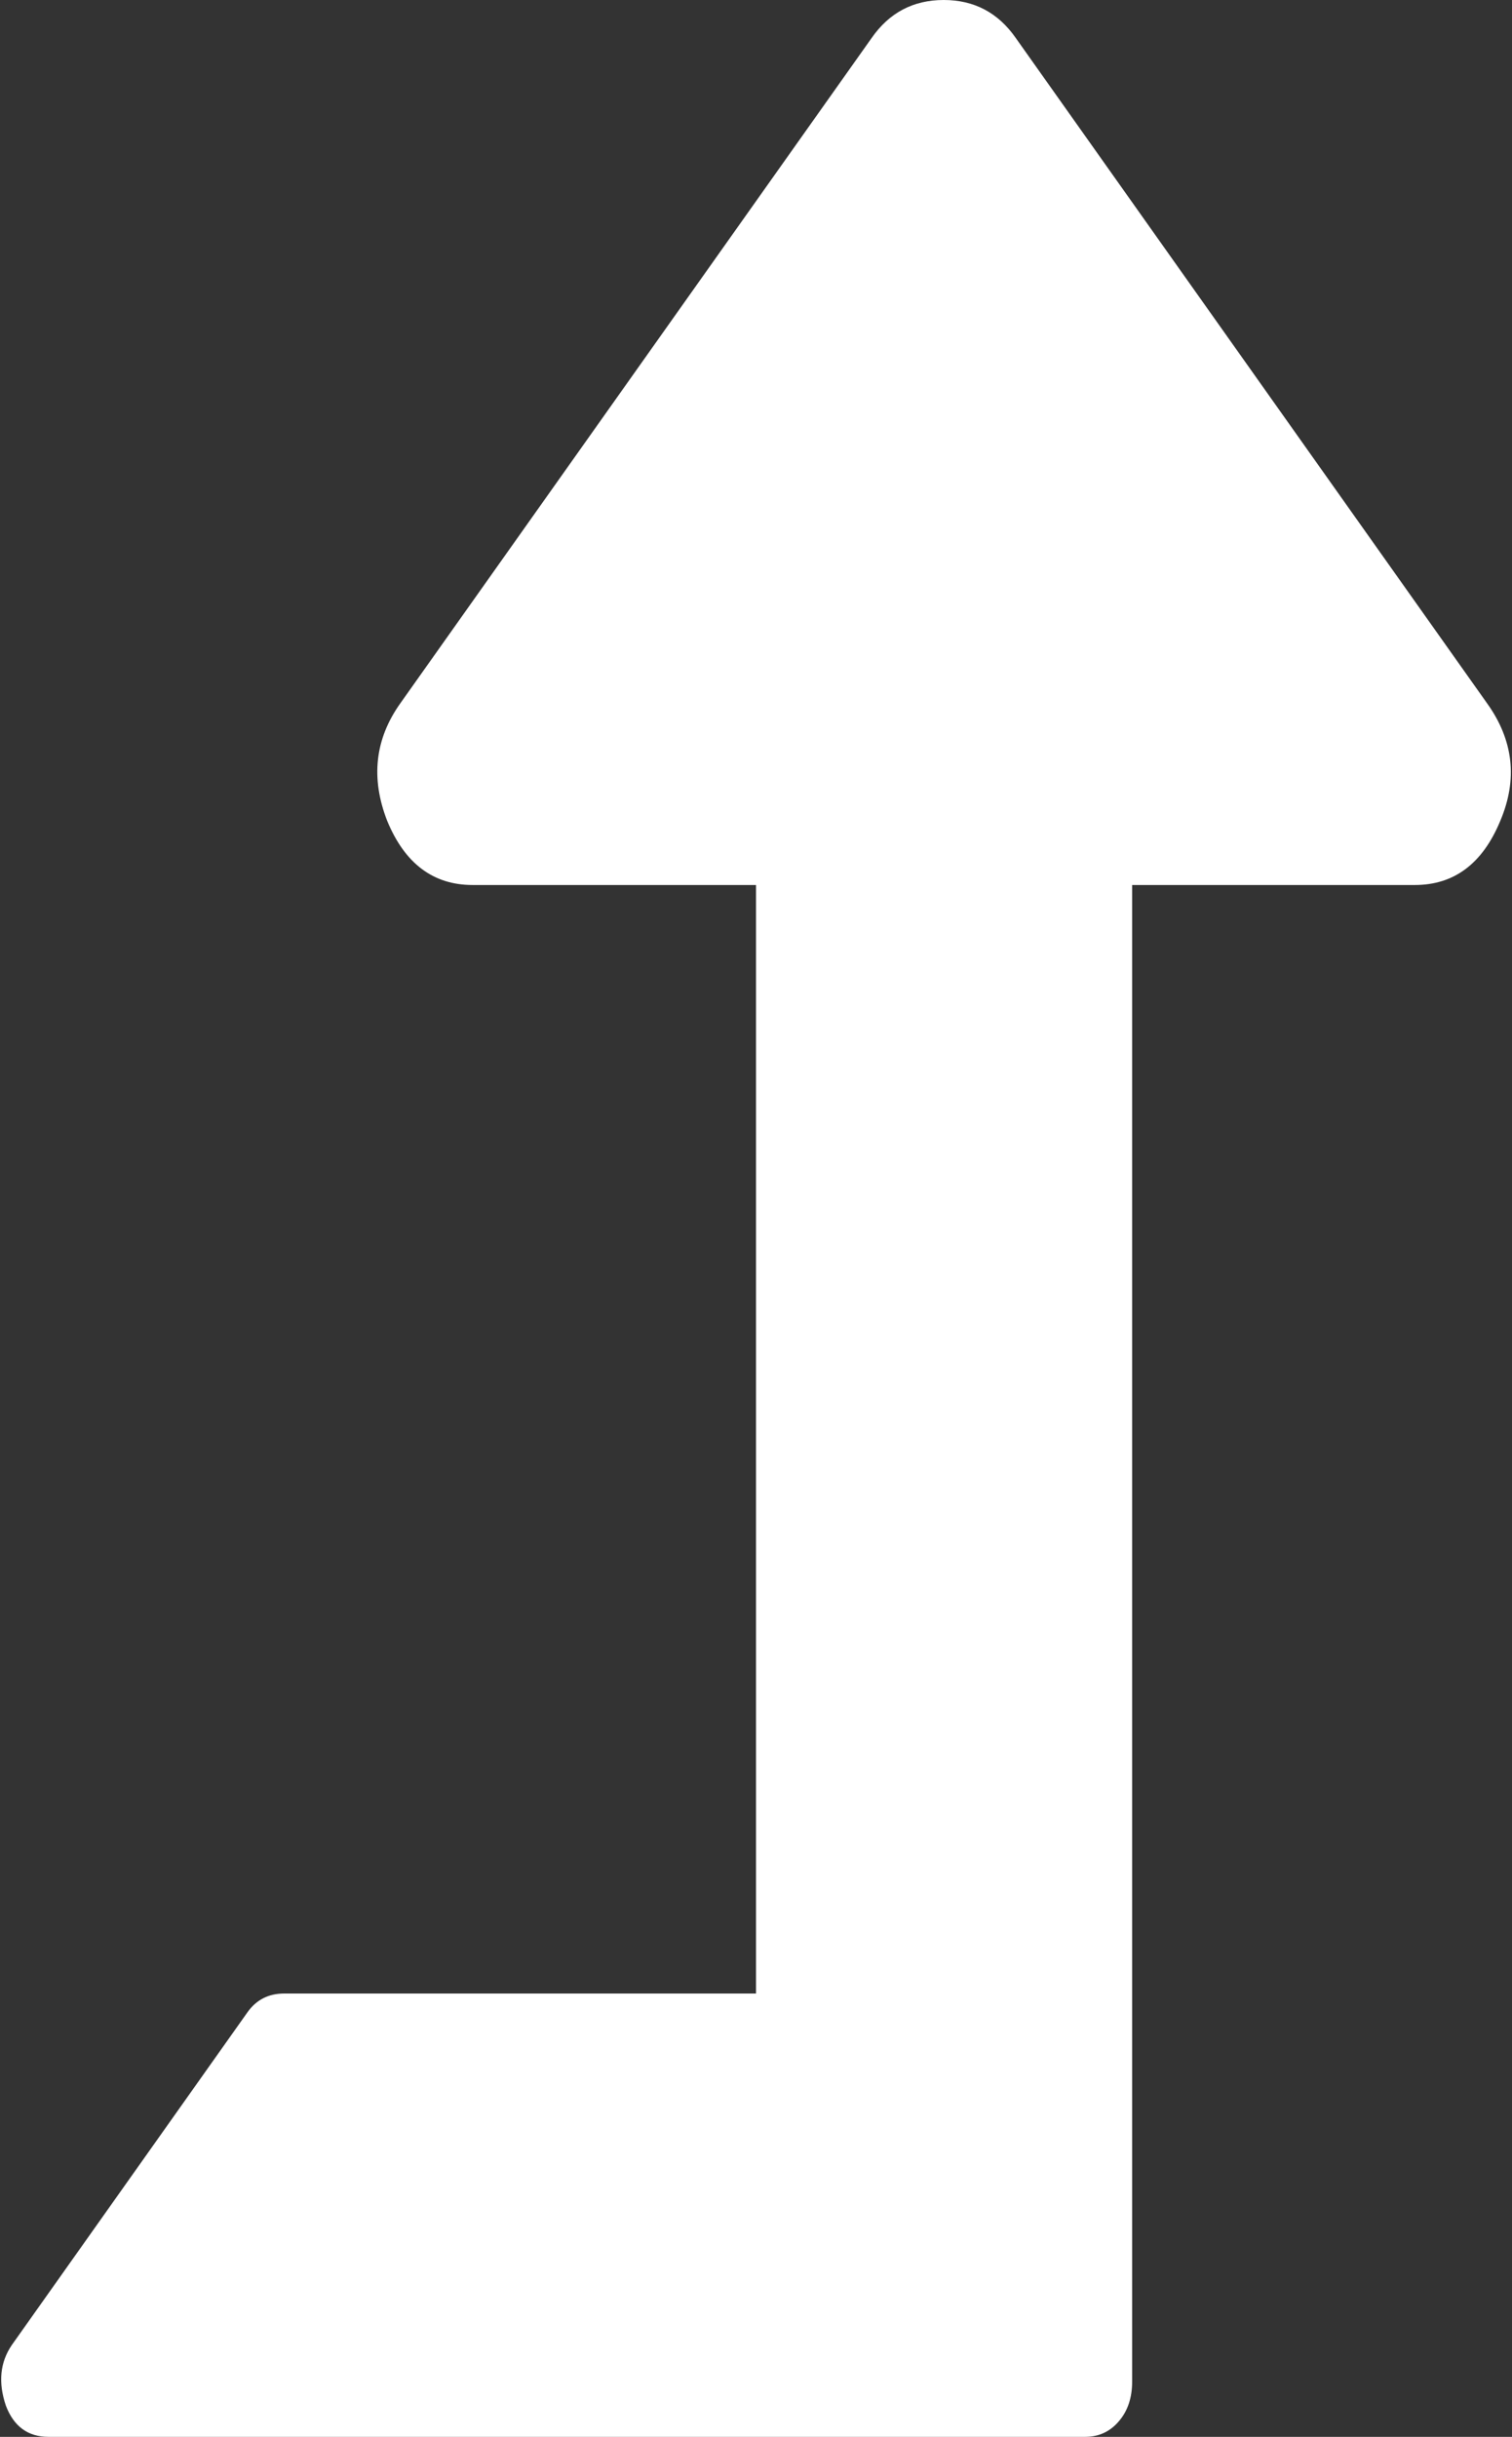 ﻿<?xml version="1.0" encoding="utf-8"?>
<svg version="1.1" xmlns:xlink="http://www.w3.org/1999/xlink" width="18px" height="29px" xmlns="http://www.w3.org/2000/svg">
  <rect width="100%" height="100%" fill="#333333" stroke="none"/>
  <g transform="matrix(1 0 0 1 -730 -25 )">
    <path d="M 17.702 8.368  C 18.018 8.808  18.07 9.275  17.86 9.77  C 17.649 10.278  17.311 10.532  16.843 10.532  L 13.478 10.532  L 13.478 28.34  C 13.478 28.533  13.426 28.691  13.32 28.814  C 13.215 28.938  13.081 29  12.917 29  L 0.578 29  C 0.333 29  0.164 28.876  0.07 28.629  C -0.023 28.354  0 28.114  0.14 27.908  L 2.944 23.95  C 3.05 23.799  3.196 23.724  3.383 23.724  L 9 23.724  L 9 10.532  L 5.626 10.532  C 5.159 10.532  4.82 10.278  4.61 9.77  C 4.411 9.261  4.463 8.794  4.767 8.368  L 10.376 0.453  C 10.586 0.151  10.872 0  11.235 0  C 11.597 0  11.883 0.151  12.093 0.453  L 17.702 8.368  Z " fill-rule="nonzero" fill="#ffffff" stroke="none" transform="matrix(1 0 0 1 730 25 )" />
  </g>
</svg>
